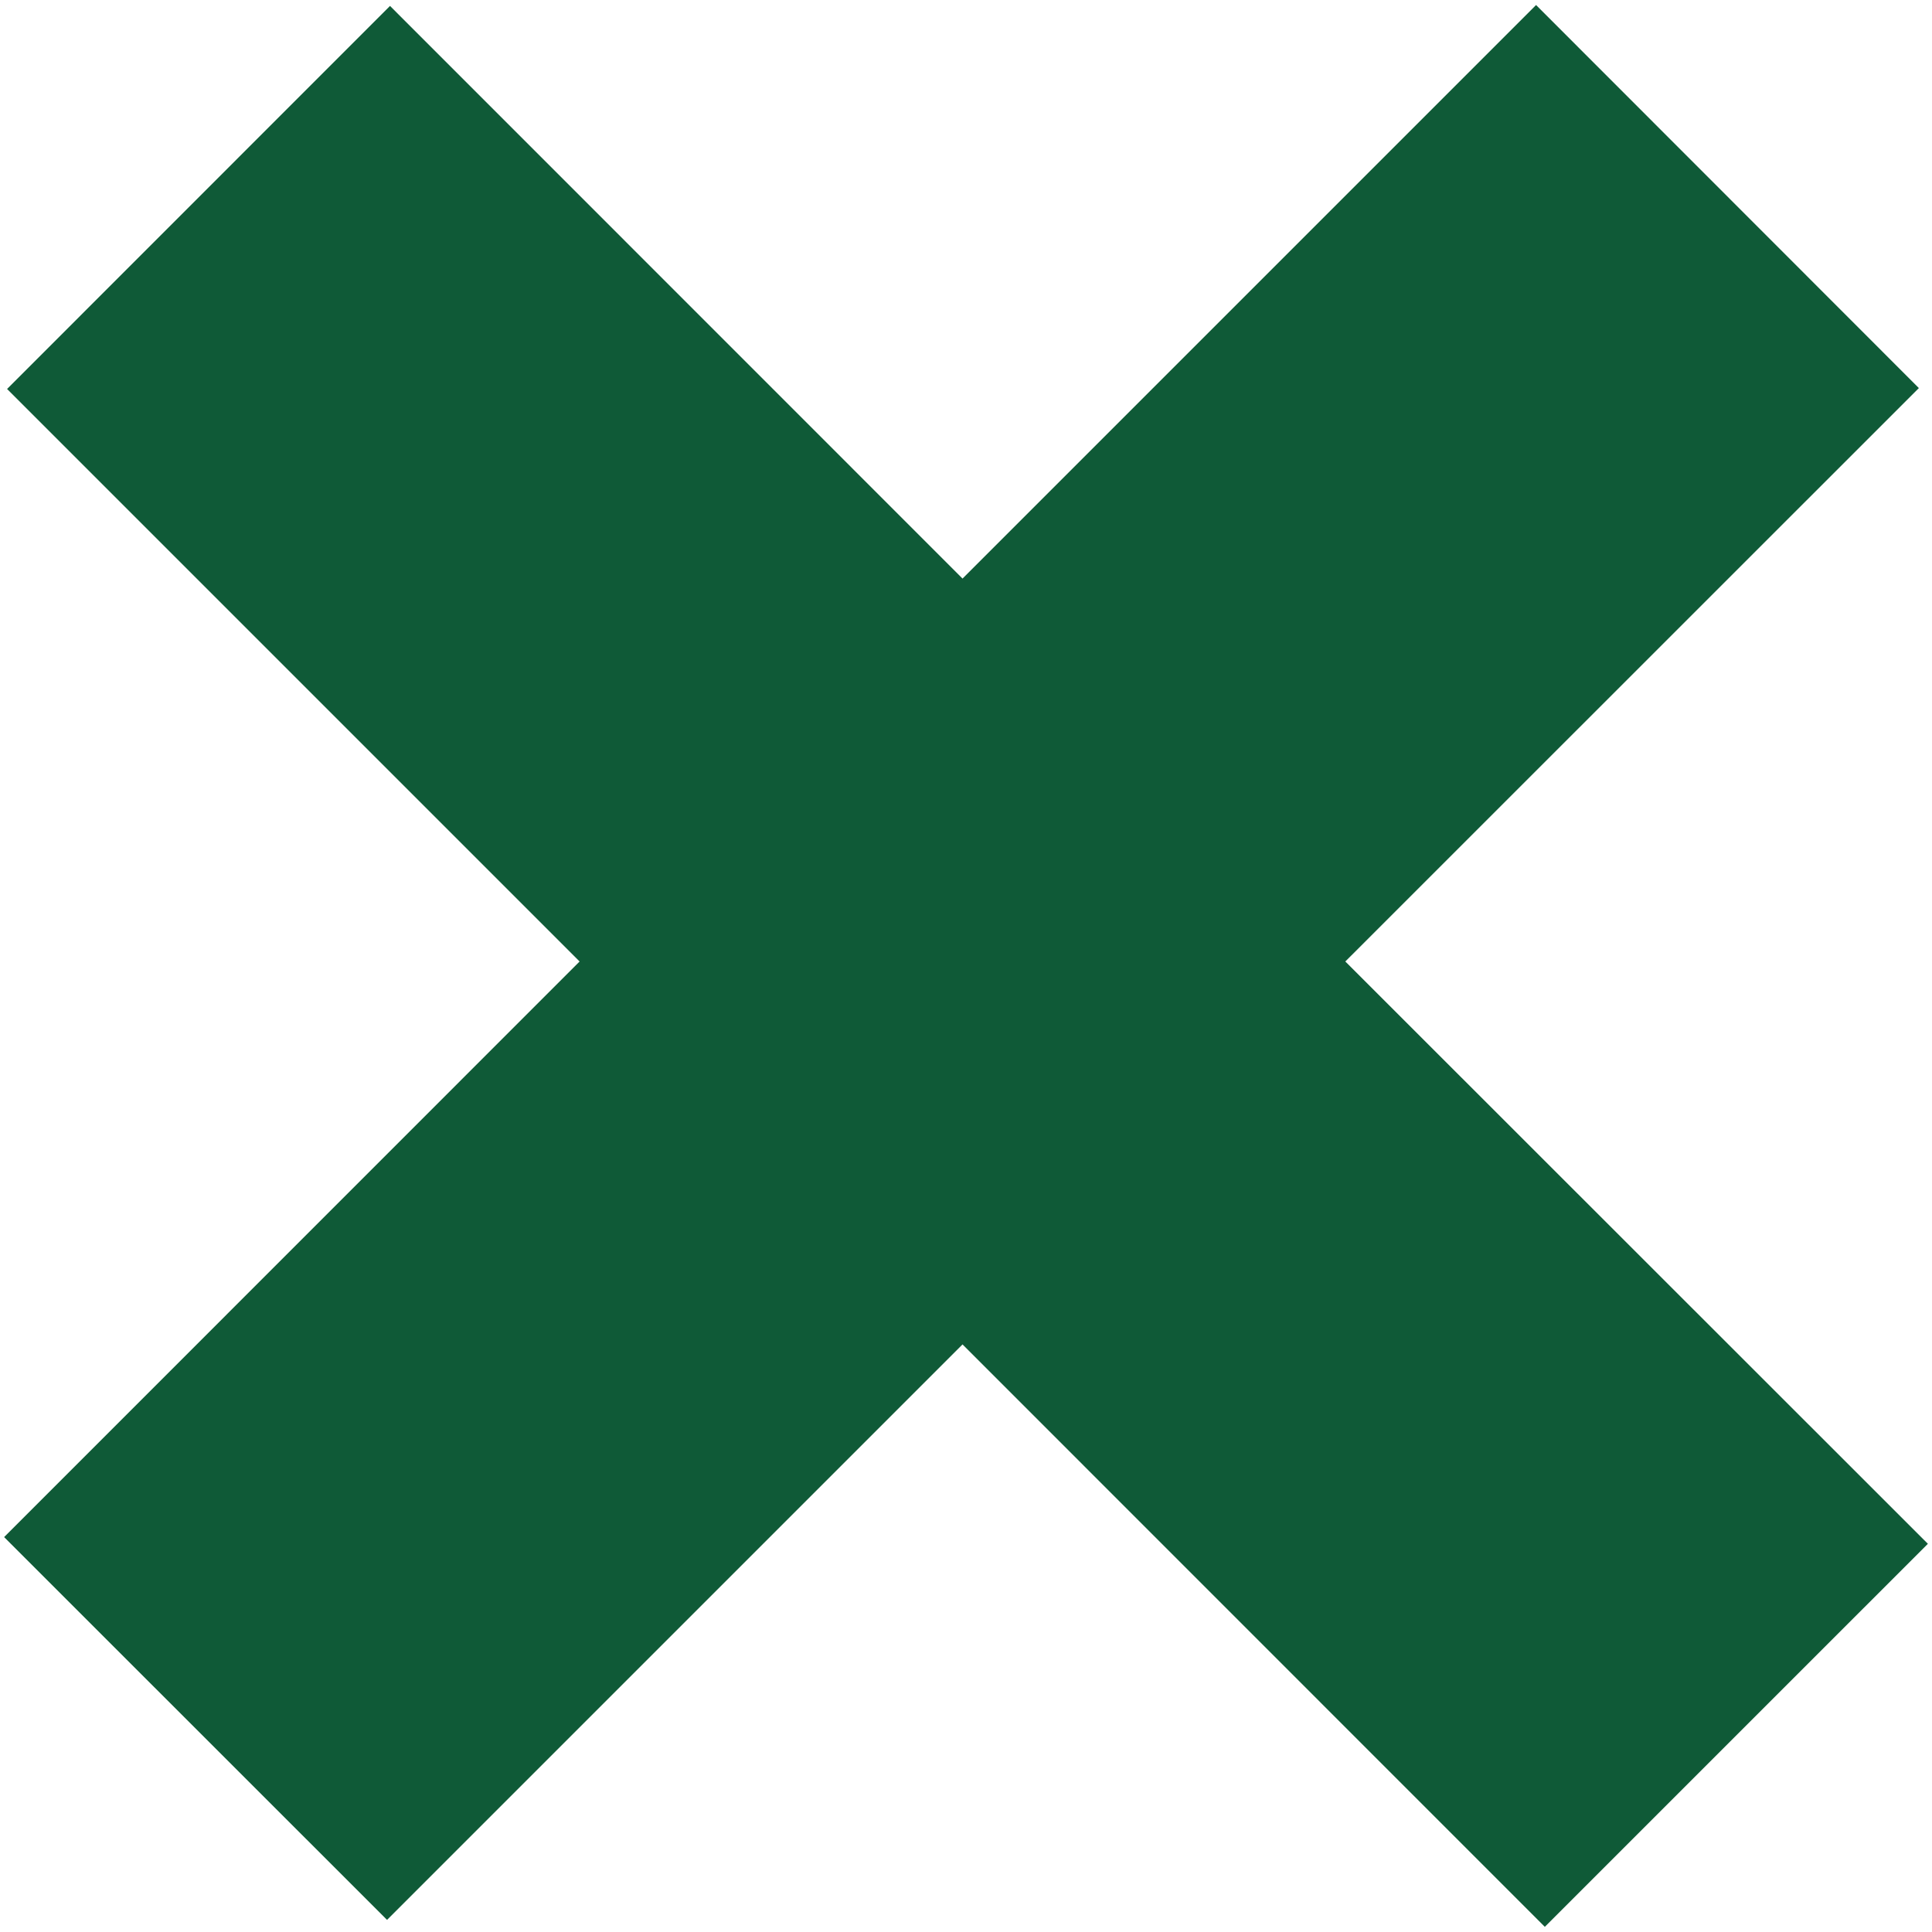 <?xml version="1.0" encoding="utf-8"?>
<!-- Generator: Adobe Illustrator 15.1.0, SVG Export Plug-In . SVG Version: 6.00 Build 0)  -->
<!DOCTYPE svg PUBLIC "-//W3C//DTD SVG 1.1//EN" "http://www.w3.org/Graphics/SVG/1.1/DTD/svg11.dtd">
<svg version="1.1" id="Layer_1" xmlns="http://www.w3.org/2000/svg" xmlns:xlink="http://www.w3.org/1999/xlink" x="0px" y="0px"
	 width="15px" height="15px" viewBox="0 0 15 15" enable-background="new 0 0 15 15" xml:space="preserve">
<g>
	<g>
		<polygon fill="#0F5A37" points="14.968,11.986 10.445,7.465 14.898,3.013 11.926,0.039 7.473,4.492 3.028,0.046 0.055,3.02 
			4.5,7.465 0.032,11.934 3.005,14.906 7.473,10.438 11.994,14.96 		"/>
	</g>
</g>
</svg>
